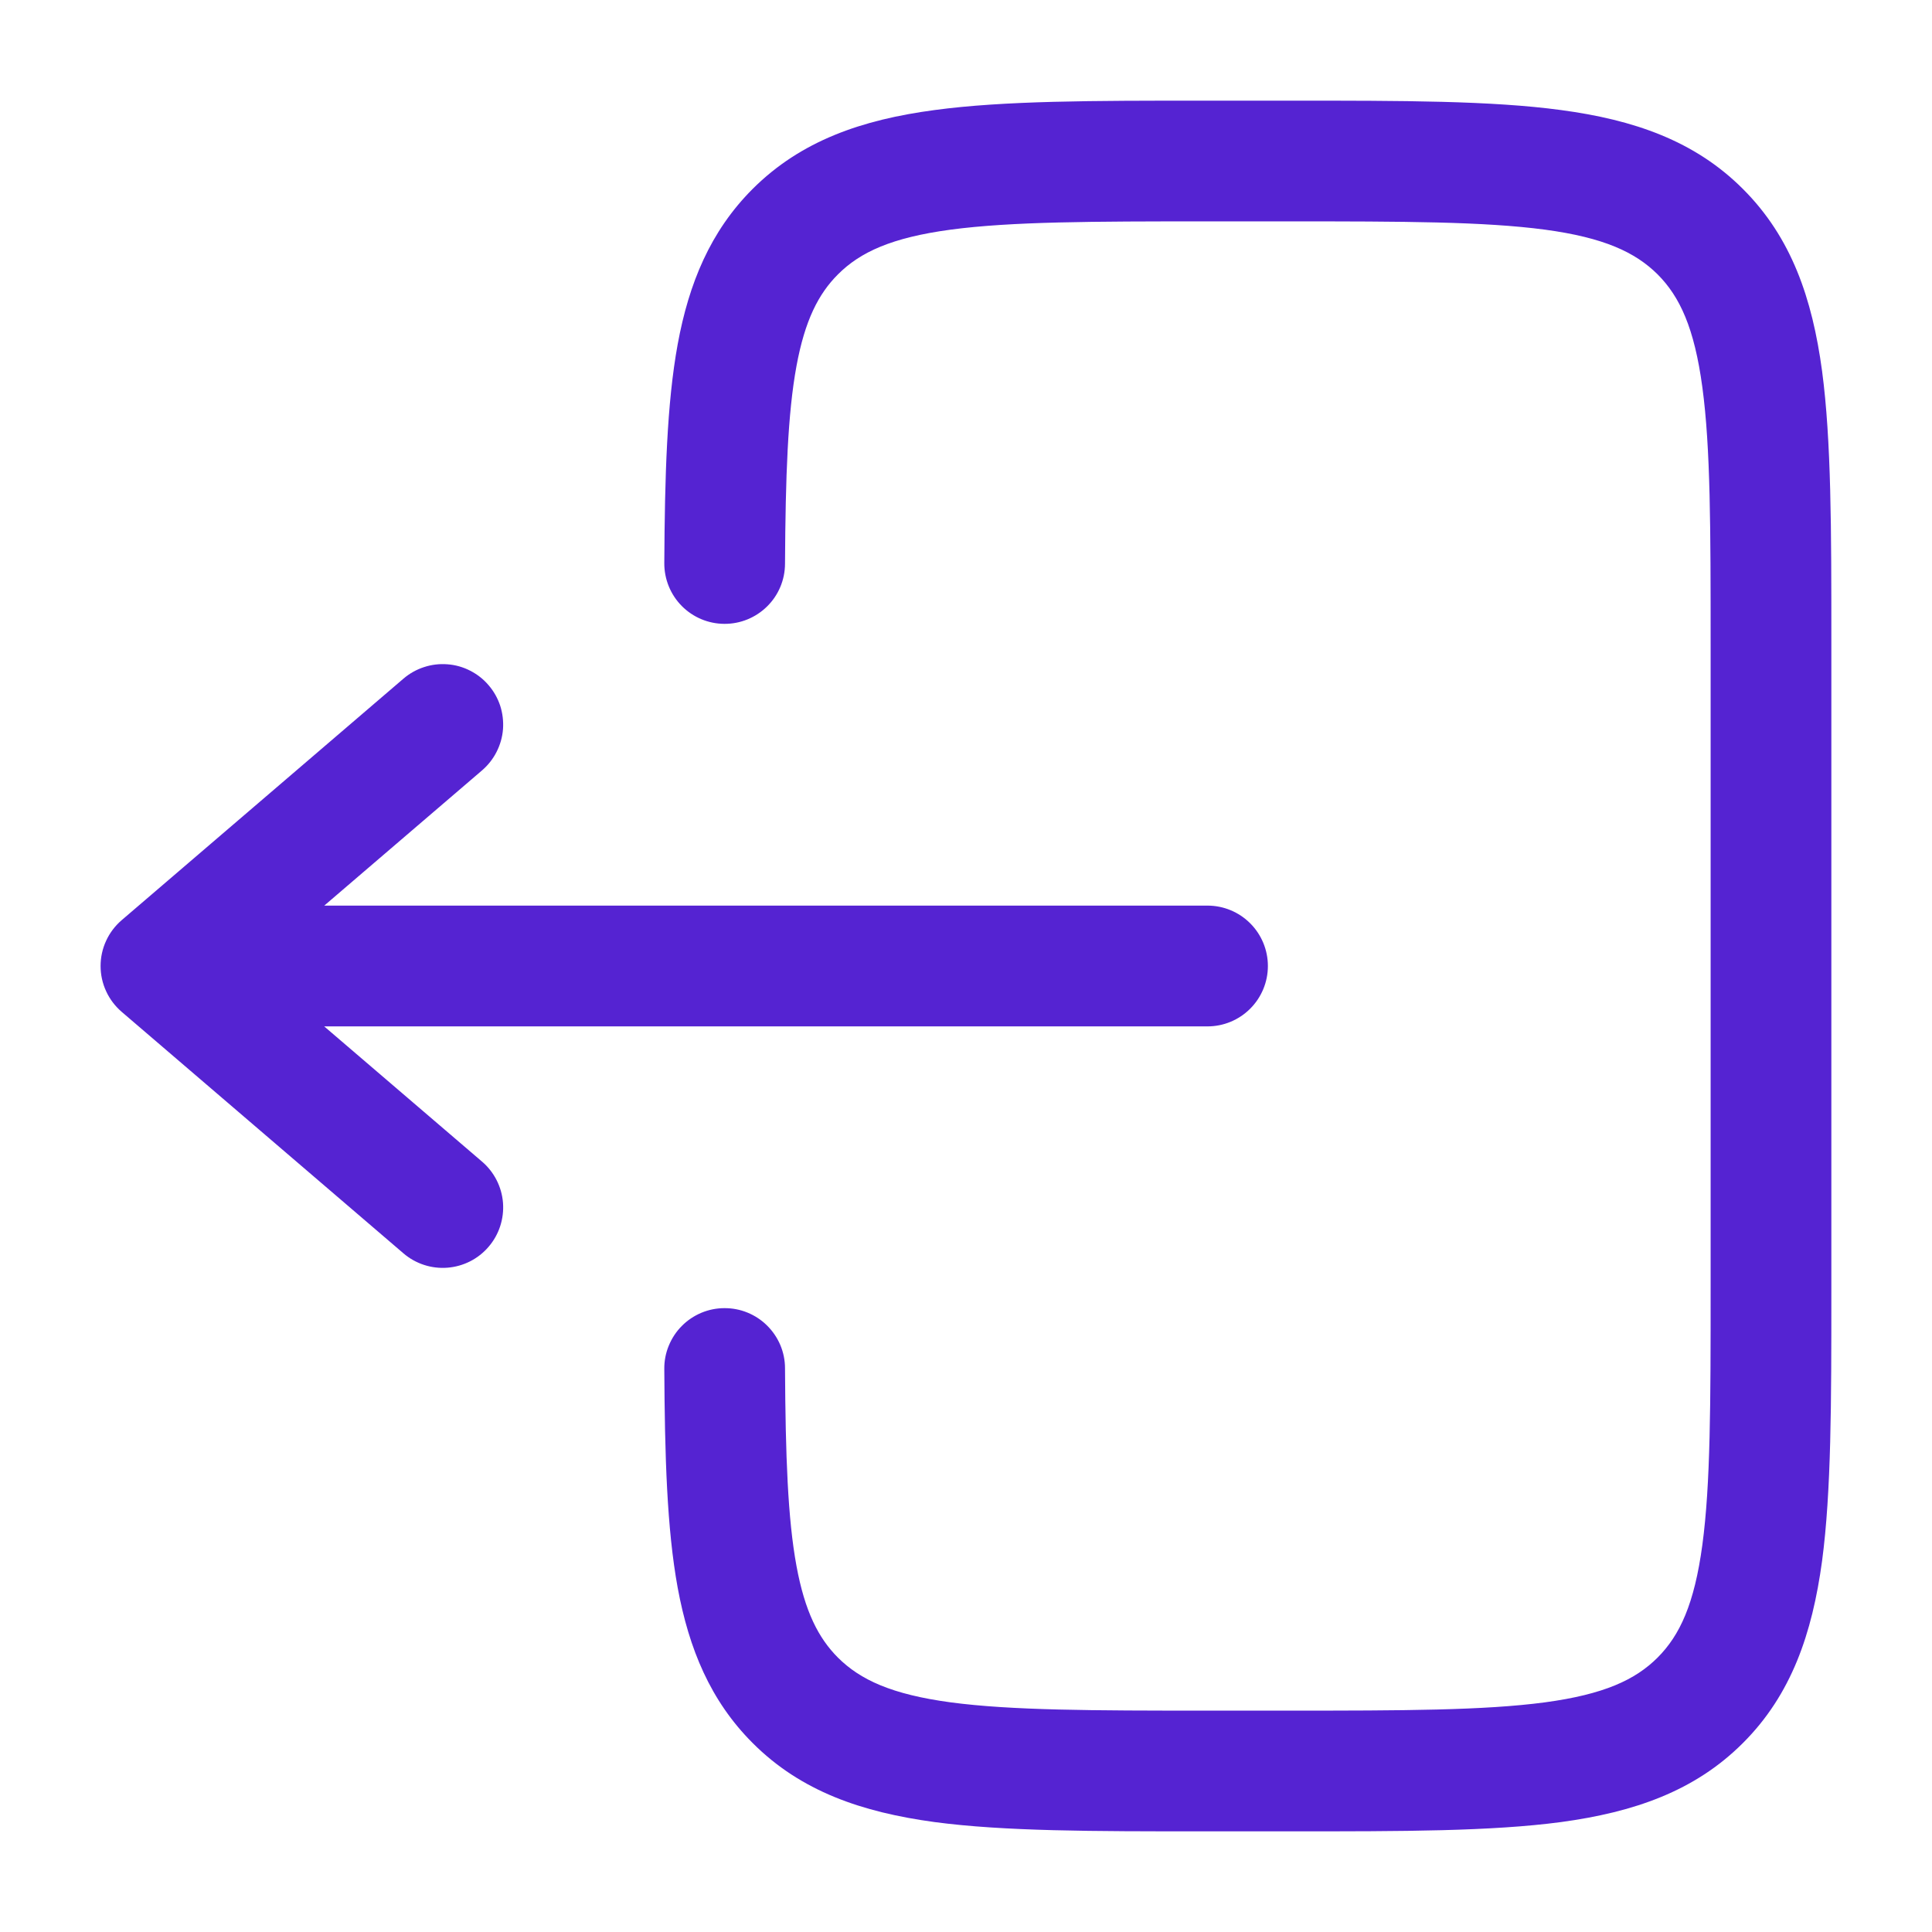 <svg width="31" height="31" viewBox="0 0 31 31" fill="none" xmlns="http://www.w3.org/2000/svg">
<g id="solar:logout-2-outline">
<g id="Group">
<path id="Vector" d="M19.304 1.615C17.538 1.615 16.113 1.615 14.994 1.766C13.831 1.921 12.852 2.257 12.075 3.033C11.398 3.711 11.054 4.544 10.874 5.523C10.7 6.475 10.667 7.639 10.659 9.036C10.658 9.293 10.758 9.54 10.939 9.723C11.12 9.906 11.366 10.009 11.622 10.01C11.879 10.012 12.126 9.911 12.309 9.73C12.492 9.55 12.595 9.304 12.596 9.047C12.604 7.635 12.64 6.634 12.78 5.873C12.915 5.142 13.131 4.717 13.445 4.403C13.803 4.045 14.305 3.813 15.253 3.685C16.229 3.555 17.521 3.552 19.375 3.552H20.667C22.521 3.552 23.814 3.555 24.79 3.685C25.738 3.813 26.239 4.047 26.598 4.403C26.954 4.761 27.187 5.262 27.315 6.212C27.447 7.186 27.448 8.48 27.448 10.333V20.667C27.448 22.52 27.447 23.813 27.315 24.79C27.187 25.738 26.954 26.239 26.597 26.597C26.239 26.954 25.738 27.187 24.79 27.315C23.814 27.445 22.521 27.448 20.667 27.448H19.375C17.521 27.448 16.229 27.445 15.252 27.315C14.305 27.187 13.803 26.953 13.445 26.597C13.131 26.282 12.915 25.858 12.78 25.127C12.64 24.366 12.604 23.365 12.596 21.953C12.596 21.826 12.57 21.7 12.521 21.583C12.471 21.465 12.399 21.359 12.309 21.27C12.219 21.18 12.111 21.109 11.993 21.061C11.876 21.013 11.75 20.989 11.622 20.99C11.495 20.99 11.369 21.016 11.252 21.065C11.135 21.115 11.028 21.186 10.939 21.277C10.849 21.367 10.779 21.475 10.731 21.592C10.682 21.71 10.658 21.836 10.659 21.963C10.667 23.361 10.7 24.525 10.874 25.477C11.055 26.456 11.398 27.289 12.076 27.967C12.852 28.745 13.832 29.078 14.995 29.236C16.113 29.385 17.538 29.385 19.304 29.385H20.738C22.505 29.385 23.928 29.385 25.048 29.236C26.21 29.078 27.19 28.745 27.967 27.967C28.745 27.19 29.078 26.21 29.236 25.048C29.385 23.928 29.385 22.503 29.385 20.738V10.262C29.385 8.497 29.385 7.072 29.236 5.952C29.079 4.789 28.745 3.81 27.967 3.033C27.19 2.255 26.21 1.922 25.048 1.766C23.928 1.615 22.503 1.615 20.738 1.615H19.304Z" fill="#5523D2"/>
<path id="Vector_2" d="M19.375 14.531C19.632 14.531 19.878 14.633 20.06 14.815C20.242 14.997 20.344 15.243 20.344 15.5C20.344 15.757 20.242 16.003 20.06 16.185C19.878 16.367 19.632 16.469 19.375 16.469H5.202L7.735 18.639C7.93 18.806 8.051 19.044 8.071 19.3C8.09 19.556 8.008 19.81 7.84 20.005C7.673 20.201 7.435 20.321 7.179 20.341C6.923 20.361 6.669 20.278 6.474 20.111L1.953 16.236C1.847 16.145 1.761 16.032 1.703 15.905C1.644 15.778 1.614 15.64 1.614 15.5C1.614 15.36 1.644 15.222 1.703 15.095C1.761 14.968 1.847 14.855 1.953 14.764L6.474 10.889C6.571 10.806 6.683 10.743 6.804 10.704C6.925 10.664 7.052 10.649 7.179 10.659C7.306 10.668 7.43 10.703 7.543 10.761C7.657 10.819 7.758 10.898 7.84 10.995C7.923 11.091 7.986 11.203 8.026 11.324C8.065 11.445 8.08 11.573 8.071 11.7C8.061 11.827 8.026 11.95 7.968 12.064C7.911 12.177 7.831 12.278 7.735 12.361L5.203 14.531H19.375Z" fill="#5523D2"/>
</g>
</g>
</svg>
